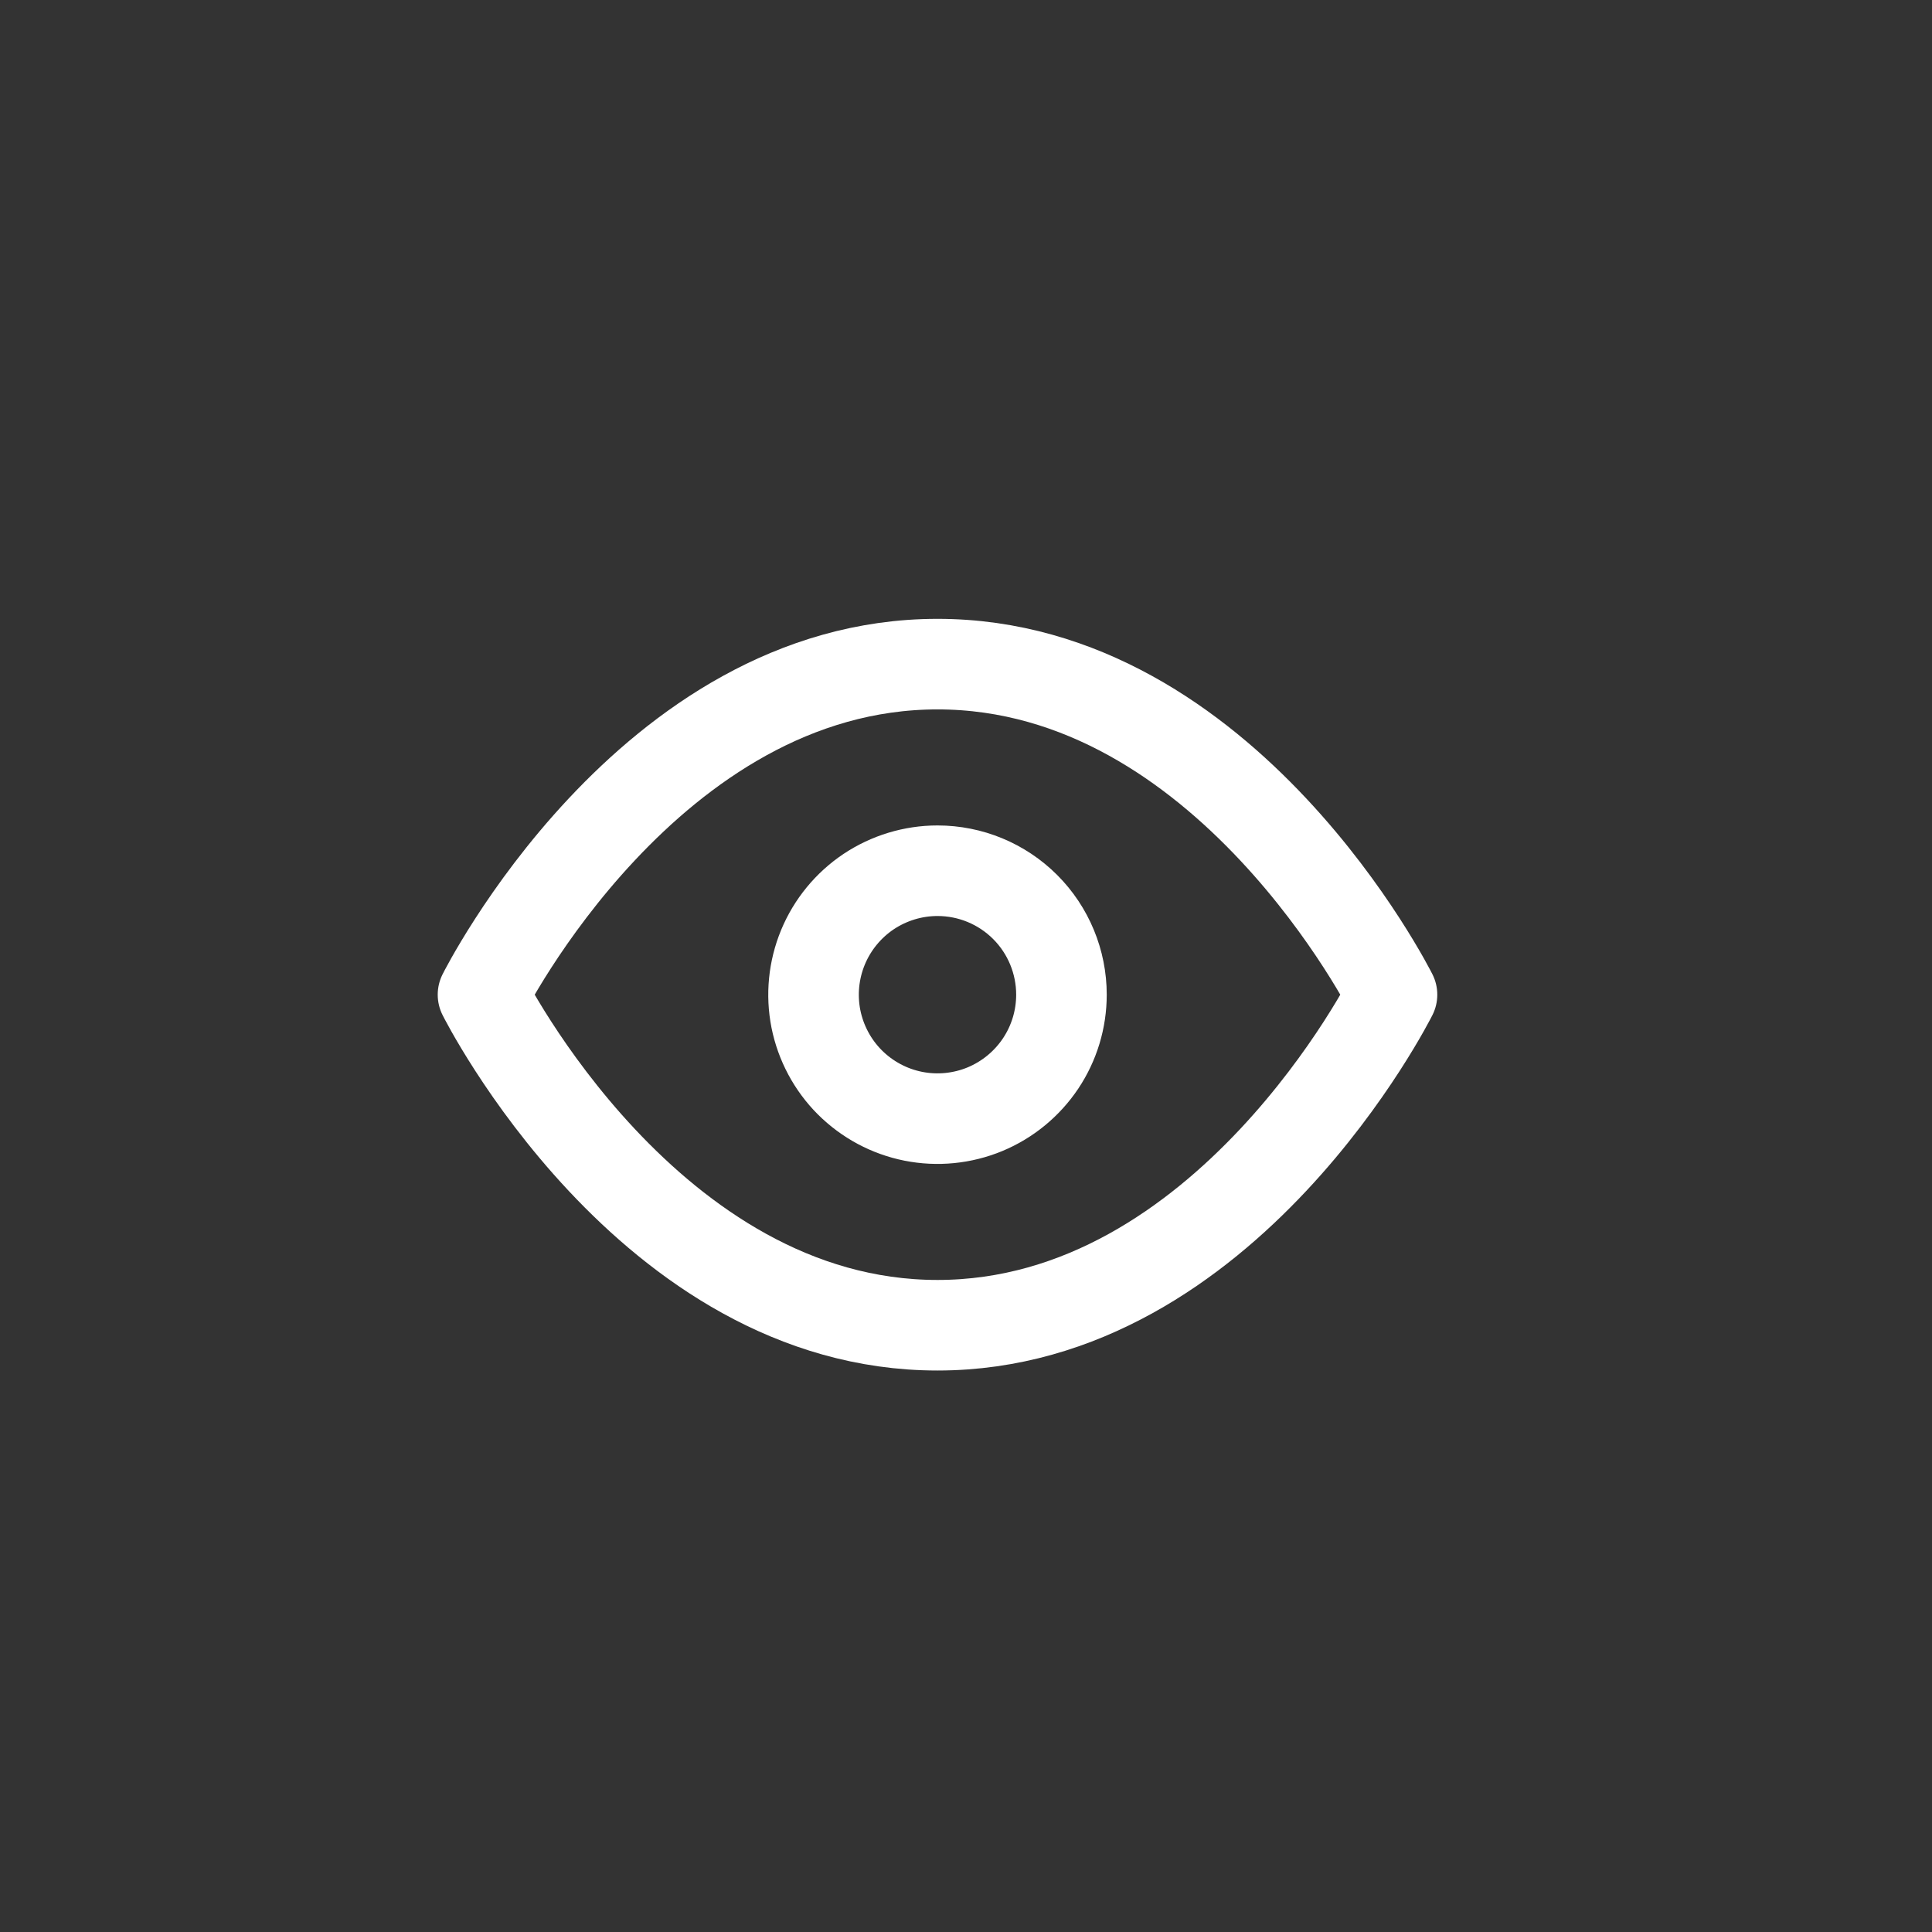 <svg width="32" height="32" viewBox="0 0 32 32" fill="none" xmlns="http://www.w3.org/2000/svg">
<rect x="0" y="0" width="32" height="32" fill="#333333" stroke="none"/>
<path d="M28 0H4C1.791 0 0 1.791 0 4V28C0 30.209 1.791 32 4 32H28C30.209 32 32 30.209 32 28V4C32 1.791 30.209 0 28 0Z" />
<path d="M8 16.475C8 16.475 10.737 11 15.528 11C20.319 11 23.056 16.475 23.056 16.475C23.056 16.475 20.319 21.95 15.528 21.95C10.737 21.95 8 16.475 8 16.475Z" stroke="#fff" stroke-width="1.5" stroke-linecap="round" stroke-linejoin="round"/>
<path d="M17.581 16.475C17.581 16.881 17.461 17.278 17.235 17.616C17.009 17.953 16.689 18.216 16.314 18.372C15.939 18.527 15.526 18.568 15.128 18.489C14.729 18.41 14.364 18.214 14.076 17.927C13.789 17.64 13.594 17.274 13.514 16.876C13.435 16.477 13.476 16.065 13.631 15.69C13.787 15.314 14.05 14.994 14.387 14.768C14.725 14.543 15.122 14.422 15.528 14.422C16.073 14.422 16.595 14.638 16.98 15.023C17.365 15.408 17.581 15.931 17.581 16.475Z" stroke="#fff" stroke-width="1.5" stroke-linecap="round" stroke-linejoin="round"/>
</svg>
